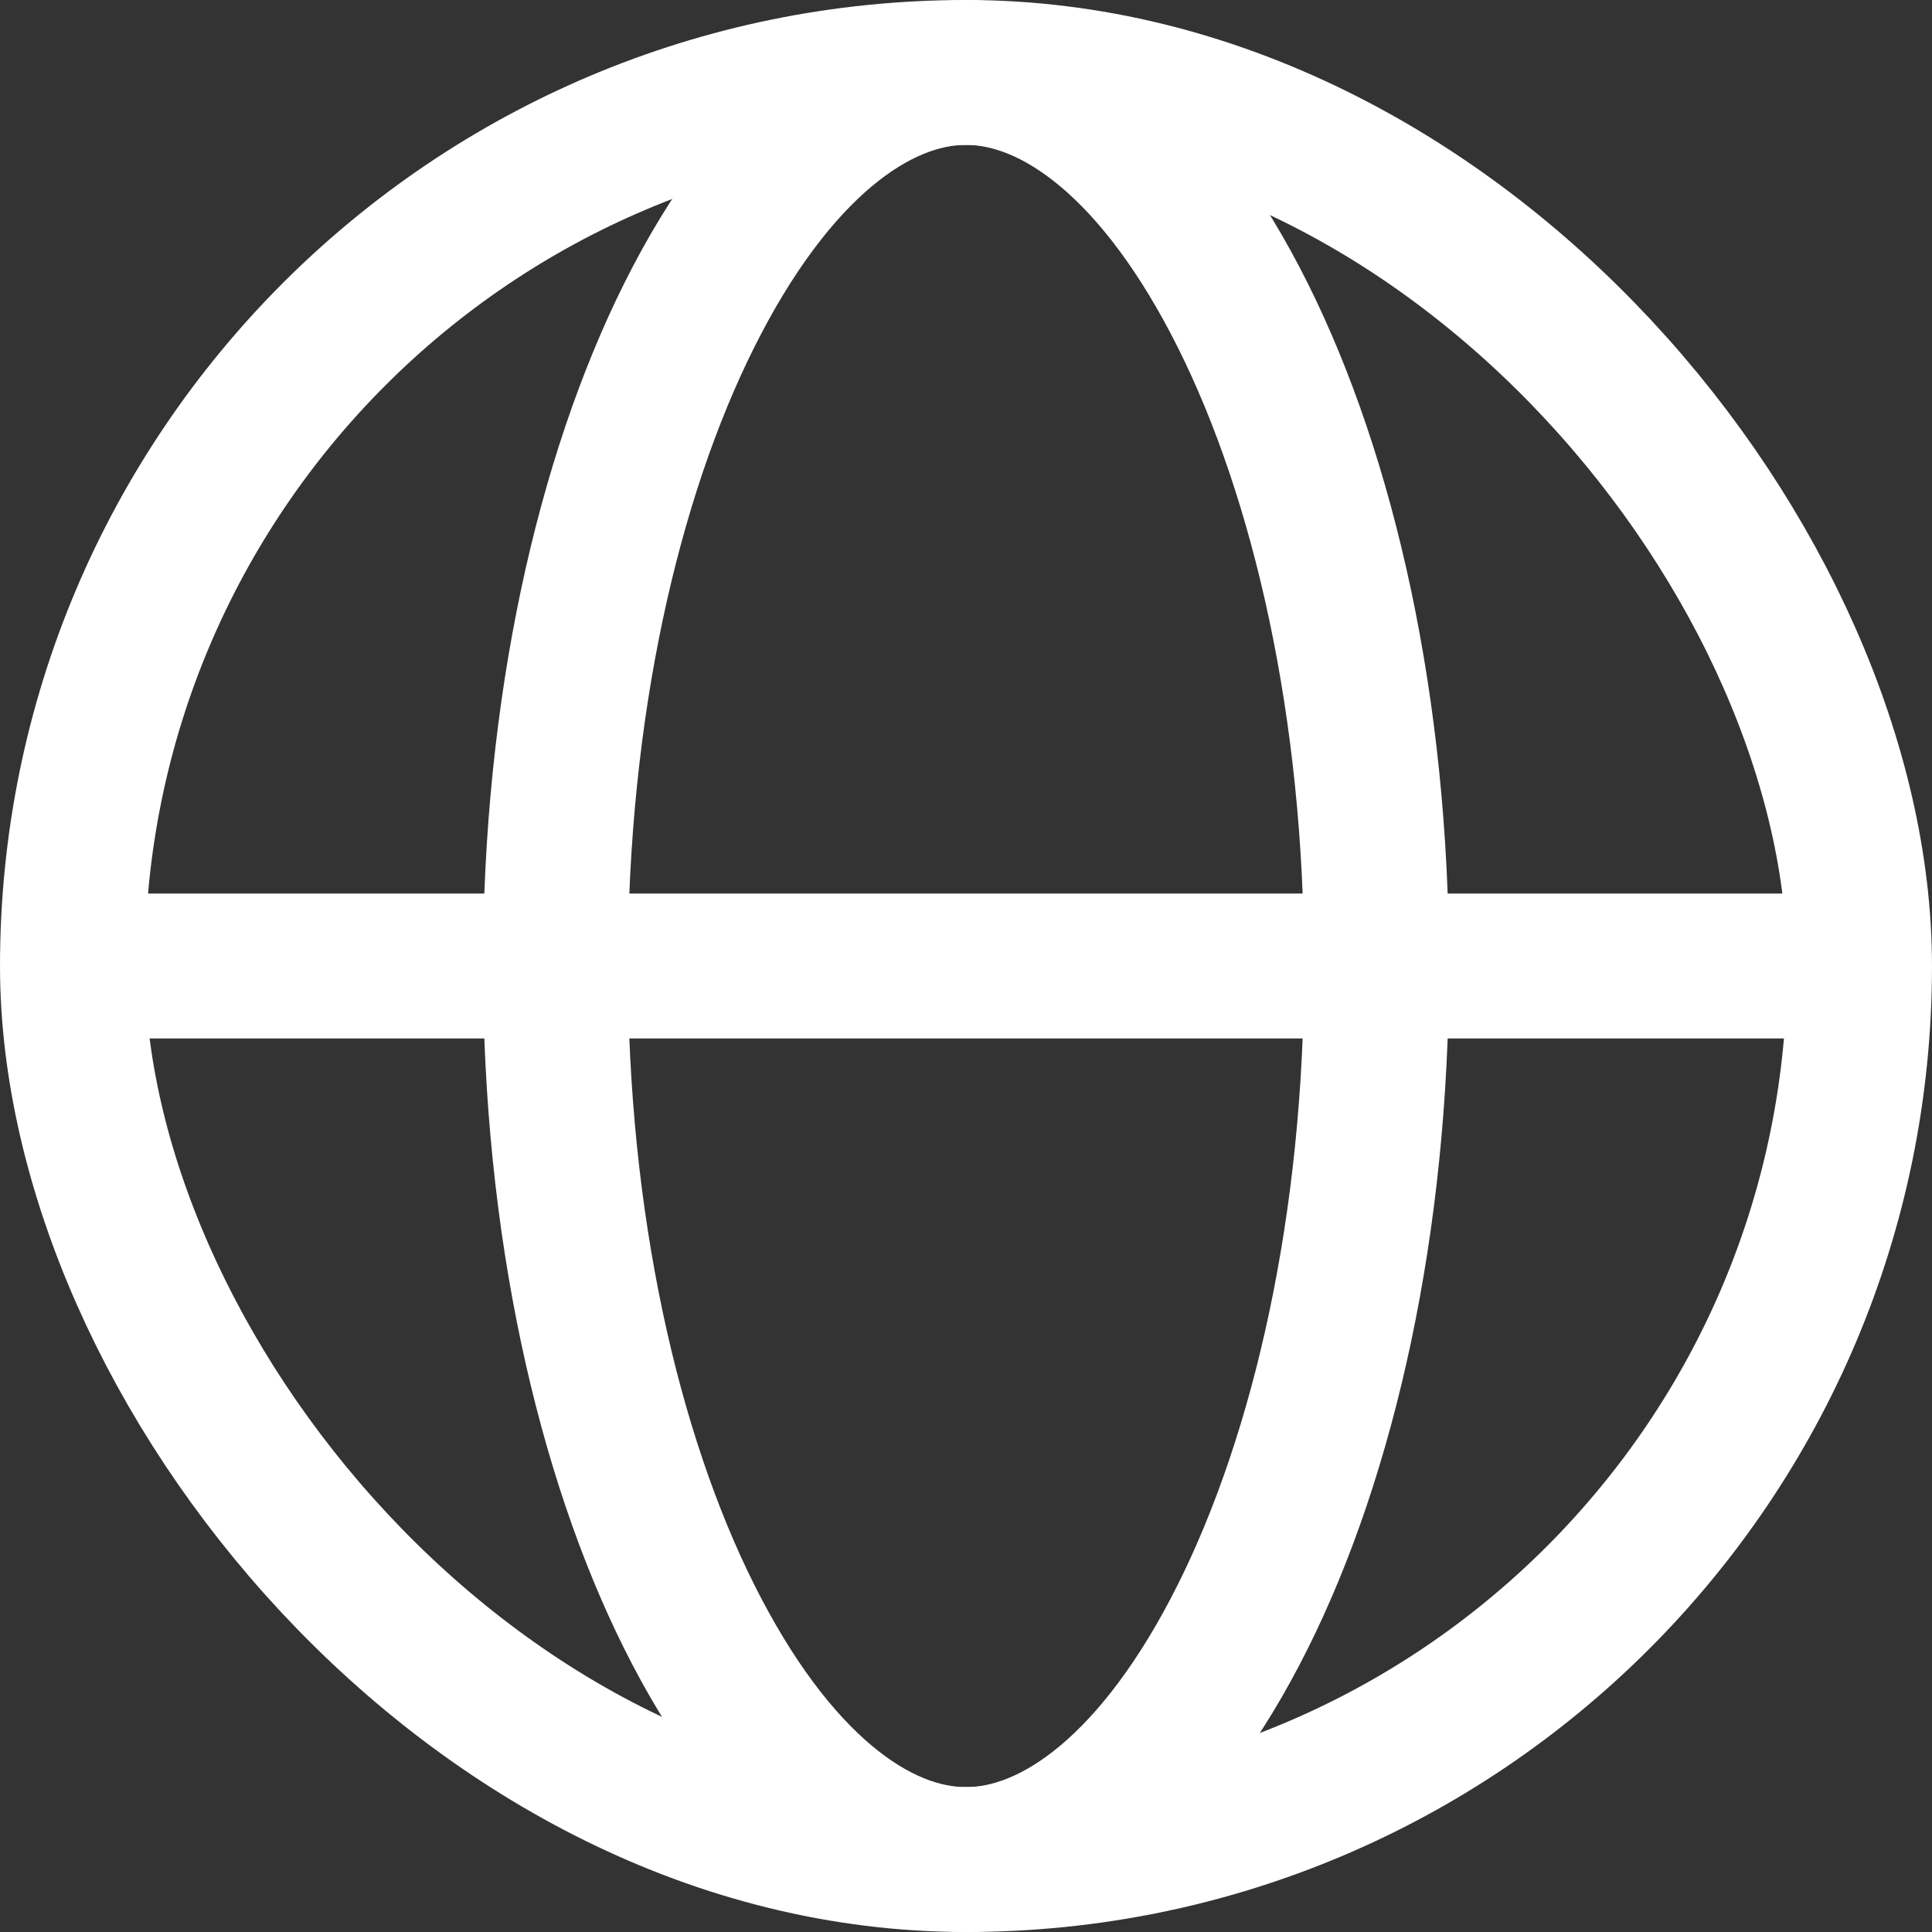 <svg width="20" height="20" viewBox="0 0 20 20" fill="none" xmlns="http://www.w3.org/2000/svg">
<rect x="0" y="0" width="20" height="20" fill="#333333" stroke="none"/>
<path d="M14.25 10C14.25 12.67 13.707 15.051 12.865 16.736C12 18.466 10.944 19.25 10 19.25C9.056 19.25 8 18.466 7.135 16.736C6.293 15.051 5.75 12.67 5.75 10C5.75 7.33 6.293 4.949 7.135 3.264C8 1.534 9.056 0.75 10 0.75C10.944 0.75 12 1.534 12.865 3.264C13.707 4.949 14.25 7.33 14.25 10Z" stroke="white" stroke-width="1.5"/>
<path d="M1 10H19" stroke="white" stroke-width="1.5"/>
<rect x="0.75" y="0.75" width="18.5" height="18.5" rx="9.25" stroke="white" stroke-width="1.5"/>
</svg>
